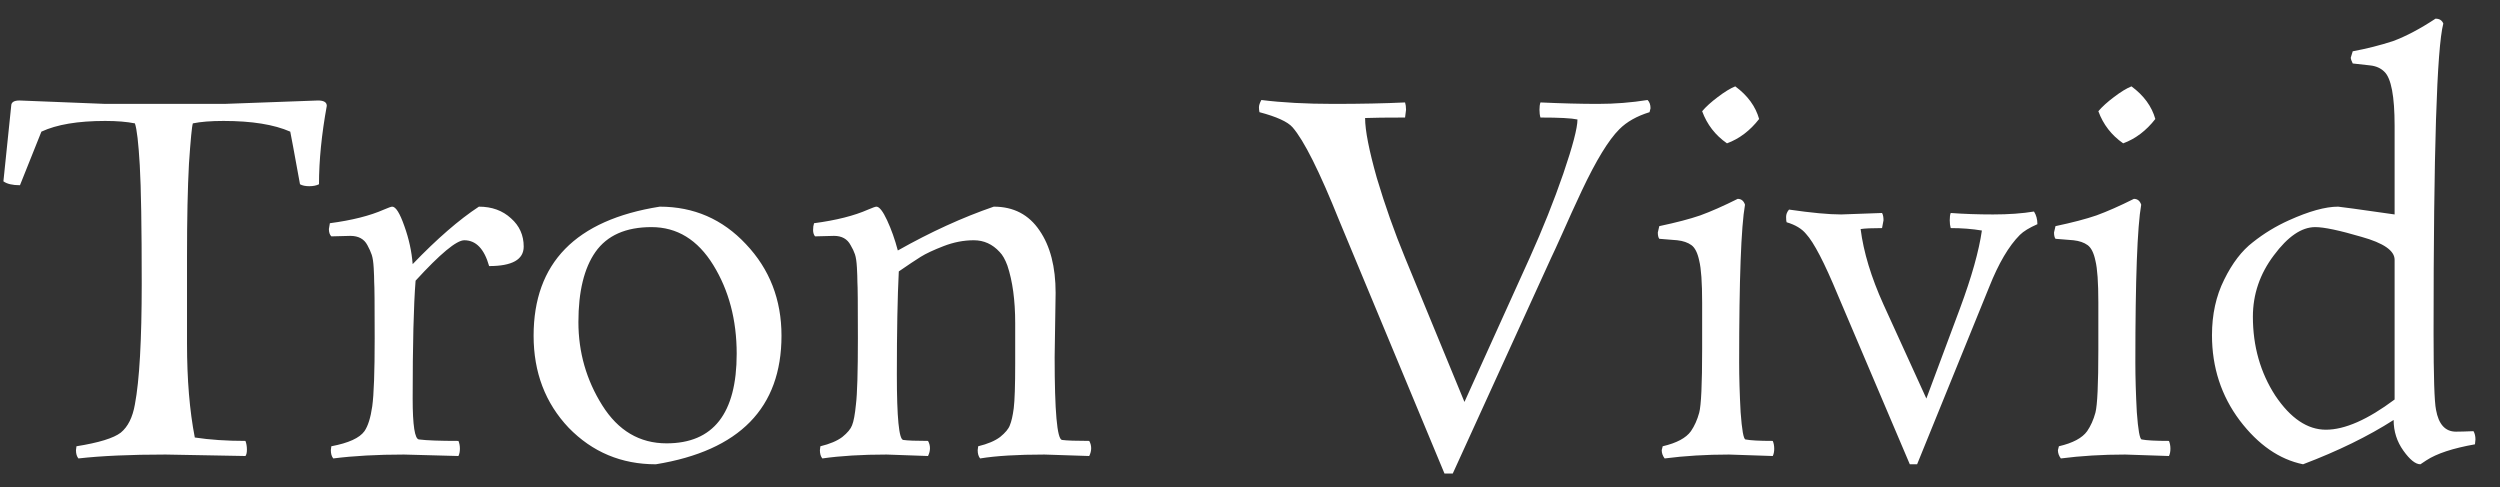 <svg width="77" height="15" viewBox="0 0 77 15" fill="none" xmlns="http://www.w3.org/2000/svg">
<rect x="0" y="0" width="77" height="15" fill="#333333" stroke="none"/>
<path d="M7.56 14.045L5.1 14C4.02 14 3.125 14.04 2.415 14.12C2.365 14.06 2.34 13.975 2.34 13.865L2.355 13.745C3.045 13.635 3.5 13.495 3.72 13.325C3.94 13.145 4.085 12.855 4.155 12.455C4.295 11.715 4.365 10.475 4.365 8.735C4.365 6.995 4.345 5.78 4.305 5.09C4.265 4.4 4.215 3.97 4.155 3.8C3.905 3.75 3.6 3.725 3.24 3.725C2.4 3.725 1.745 3.835 1.275 4.055L0.615 5.705C0.385 5.705 0.215 5.665 0.105 5.585L0.345 3.26C0.345 3.15 0.43 3.095 0.6 3.095L3.24 3.2H6.915L9.795 3.095C9.975 3.095 10.065 3.15 10.065 3.26C9.905 4.14 9.825 4.945 9.825 5.675C9.745 5.715 9.645 5.735 9.525 5.735C9.405 5.735 9.31 5.715 9.24 5.675C9.06 4.685 8.96 4.145 8.94 4.055C8.44 3.835 7.755 3.725 6.885 3.725C6.495 3.725 6.18 3.75 5.94 3.8C5.91 3.89 5.87 4.305 5.82 5.045C5.78 5.785 5.76 6.735 5.76 7.895V10.58C5.76 11.69 5.84 12.655 6 13.475C6.46 13.545 6.98 13.58 7.56 13.58C7.59 13.66 7.605 13.75 7.605 13.85C7.605 13.94 7.59 14.005 7.56 14.045ZM10.79 7.265L10.205 7.28C10.155 7.23 10.13 7.155 10.13 7.055L10.16 6.875C10.84 6.785 11.395 6.645 11.825 6.455C11.965 6.395 12.05 6.365 12.08 6.365C12.19 6.365 12.315 6.565 12.455 6.965C12.595 7.355 12.68 7.745 12.71 8.135C13.46 7.355 14.14 6.765 14.75 6.365C15.15 6.365 15.48 6.485 15.74 6.725C16 6.955 16.13 7.245 16.13 7.595C16.13 7.995 15.775 8.195 15.065 8.195C14.915 7.665 14.66 7.4 14.3 7.4C14.06 7.4 13.56 7.815 12.8 8.645C12.74 9.405 12.71 10.615 12.71 12.275C12.71 13.105 12.775 13.525 12.905 13.535C13.135 13.565 13.54 13.58 14.12 13.58C14.15 13.65 14.165 13.73 14.165 13.82C14.165 13.91 14.15 13.985 14.12 14.045L12.44 14C11.62 14 10.895 14.04 10.265 14.12C10.215 14.06 10.19 13.975 10.19 13.865L10.205 13.745C10.735 13.645 11.075 13.49 11.225 13.28C11.335 13.12 11.415 12.865 11.465 12.515C11.515 12.155 11.54 11.455 11.54 10.415C11.54 9.375 11.535 8.8 11.525 8.69C11.525 8.58 11.52 8.435 11.51 8.255C11.5 8.075 11.48 7.94 11.45 7.85C11.42 7.76 11.375 7.66 11.315 7.55C11.215 7.36 11.04 7.265 10.79 7.265ZM24.07 10.34C24.07 12.56 22.78 13.88 20.2 14.3C19.14 14.3 18.245 13.925 17.515 13.175C16.795 12.415 16.435 11.47 16.435 10.34C16.435 8.1 17.73 6.775 20.32 6.365C21.37 6.365 22.255 6.75 22.975 7.52C23.705 8.29 24.07 9.23 24.07 10.34ZM20.53 13.655C21.97 13.655 22.69 12.735 22.69 10.895C22.69 9.855 22.45 8.945 21.97 8.165C21.49 7.385 20.855 6.995 20.065 6.995C19.275 6.995 18.7 7.25 18.34 7.76C17.99 8.26 17.815 8.98 17.815 9.92C17.815 10.85 18.06 11.705 18.55 12.485C19.04 13.265 19.7 13.655 20.53 13.655ZM25.688 7.265L25.103 7.28C25.063 7.23 25.043 7.165 25.043 7.085C25.043 7.005 25.053 6.935 25.073 6.875C25.753 6.785 26.308 6.645 26.738 6.455C26.878 6.395 26.963 6.365 26.993 6.365C27.083 6.365 27.193 6.505 27.323 6.785C27.453 7.065 27.563 7.375 27.653 7.715C28.663 7.145 29.648 6.695 30.608 6.365C31.218 6.365 31.688 6.61 32.018 7.1C32.348 7.58 32.513 8.22 32.513 9.02L32.483 11C32.483 12.67 32.558 13.52 32.708 13.55C32.858 13.57 33.138 13.58 33.548 13.58C33.588 13.65 33.608 13.725 33.608 13.805C33.608 13.885 33.588 13.965 33.548 14.045L32.168 14C31.338 14 30.678 14.04 30.188 14.12C30.138 14.06 30.113 13.975 30.113 13.865L30.128 13.745C30.418 13.675 30.643 13.58 30.803 13.46C30.963 13.33 31.063 13.21 31.103 13.1C31.153 12.98 31.193 12.805 31.223 12.575C31.253 12.335 31.268 11.875 31.268 11.195V9.95C31.268 9.25 31.188 8.66 31.028 8.18C30.958 7.99 30.878 7.85 30.788 7.76C30.568 7.52 30.303 7.4 29.993 7.4C29.683 7.4 29.373 7.46 29.063 7.58C28.753 7.7 28.518 7.81 28.358 7.91C28.198 8.01 27.973 8.16 27.683 8.36C27.643 9.15 27.623 10.21 27.623 11.54C27.623 12.86 27.688 13.53 27.818 13.55C27.958 13.57 28.213 13.58 28.583 13.58C28.623 13.65 28.643 13.725 28.643 13.805C28.643 13.885 28.623 13.965 28.583 14.045L27.308 14C26.548 14 25.888 14.04 25.328 14.12C25.278 14.06 25.253 13.975 25.253 13.865L25.268 13.745C25.558 13.675 25.783 13.58 25.943 13.46C26.103 13.33 26.203 13.21 26.243 13.1C26.293 12.98 26.333 12.765 26.363 12.455C26.403 12.135 26.423 11.455 26.423 10.415C26.423 9.375 26.418 8.8 26.408 8.69C26.408 8.57 26.403 8.42 26.393 8.24C26.383 8.06 26.363 7.925 26.333 7.835C26.303 7.745 26.258 7.65 26.198 7.55C26.098 7.36 25.928 7.265 25.688 7.265ZM38.791 3.455C38.781 3.405 38.776 3.355 38.776 3.305C38.776 3.245 38.8 3.17 38.85 3.08C39.49 3.16 40.23 3.2 41.071 3.2C41.91 3.2 42.645 3.185 43.276 3.155C43.295 3.215 43.306 3.29 43.306 3.38L43.276 3.62C42.696 3.62 42.285 3.625 42.045 3.635C42.045 4.015 42.166 4.63 42.406 5.48C42.656 6.32 42.946 7.14 43.276 7.94L45.105 12.38L47.115 7.94C47.516 7.05 47.861 6.185 48.151 5.345C48.441 4.495 48.586 3.94 48.586 3.68C48.406 3.64 48.026 3.62 47.446 3.62C47.425 3.55 47.416 3.47 47.416 3.38C47.416 3.29 47.425 3.215 47.446 3.155C48.105 3.185 48.696 3.2 49.215 3.2C49.736 3.2 50.245 3.16 50.745 3.08C50.806 3.14 50.836 3.225 50.836 3.335L50.806 3.455C50.416 3.575 50.105 3.75 49.876 3.98C49.545 4.31 49.16 4.94 48.721 5.87C48.501 6.34 48.3 6.78 48.12 7.19C47.941 7.59 47.825 7.84 47.776 7.94L44.745 14.585H44.49L41.251 6.8C40.641 5.28 40.16 4.32 39.81 3.92C39.66 3.75 39.321 3.595 38.791 3.455ZM54.601 14.045L53.251 14C52.551 14 51.891 14.04 51.271 14.12C51.211 14.04 51.181 13.955 51.181 13.865L51.211 13.745C51.641 13.645 51.931 13.49 52.081 13.28C52.191 13.12 52.276 12.93 52.336 12.71C52.396 12.48 52.426 11.83 52.426 10.76V9.32C52.426 8.7 52.396 8.27 52.336 8.03C52.286 7.79 52.206 7.63 52.096 7.55C51.986 7.47 51.841 7.42 51.661 7.4L51.106 7.355C51.076 7.315 51.061 7.25 51.061 7.16L51.106 6.965C51.626 6.855 52.046 6.745 52.366 6.635C52.696 6.515 53.081 6.345 53.521 6.125C53.631 6.125 53.706 6.185 53.746 6.305C53.626 6.985 53.566 8.605 53.566 11.165C53.566 11.625 53.581 12.135 53.611 12.695C53.651 13.245 53.701 13.525 53.761 13.535C53.911 13.565 54.191 13.58 54.601 13.58C54.631 13.65 54.646 13.73 54.646 13.82C54.646 13.91 54.631 13.985 54.601 14.045ZM53.191 4.415C52.831 4.165 52.576 3.835 52.426 3.425C52.546 3.285 52.706 3.14 52.906 2.99C53.116 2.83 53.296 2.72 53.446 2.66C53.826 2.94 54.071 3.275 54.181 3.665C53.901 4.025 53.571 4.275 53.191 4.415ZM56.707 6.605L57.967 6.56C57.997 6.61 58.012 6.685 58.012 6.785L57.967 7.025C57.657 7.025 57.437 7.035 57.307 7.055C57.397 7.765 57.632 8.54 58.012 9.38L59.332 12.275L60.367 9.5C60.727 8.53 60.952 7.73 61.042 7.1C60.742 7.05 60.422 7.025 60.082 7.025C60.062 6.955 60.052 6.875 60.052 6.785C60.052 6.685 60.062 6.61 60.082 6.56C60.482 6.59 60.917 6.605 61.387 6.605C61.867 6.605 62.287 6.575 62.647 6.515C62.717 6.625 62.752 6.755 62.752 6.905C62.502 7.015 62.322 7.125 62.212 7.235C61.872 7.575 61.557 8.11 61.267 8.84L59.047 14.3H58.822L56.602 9.08C56.192 8.09 55.867 7.465 55.627 7.205C55.497 7.045 55.297 6.925 55.027 6.845C55.017 6.815 55.012 6.76 55.012 6.68C55.012 6.6 55.042 6.525 55.102 6.455C55.792 6.555 56.327 6.605 56.707 6.605ZM66.804 14.045L65.454 14C64.754 14 64.094 14.04 63.474 14.12C63.414 14.04 63.384 13.955 63.384 13.865L63.414 13.745C63.844 13.645 64.134 13.49 64.284 13.28C64.394 13.12 64.479 12.93 64.539 12.71C64.599 12.48 64.629 11.83 64.629 10.76V9.32C64.629 8.7 64.599 8.27 64.539 8.03C64.489 7.79 64.409 7.63 64.299 7.55C64.189 7.47 64.044 7.42 63.864 7.4L63.309 7.355C63.279 7.315 63.264 7.25 63.264 7.16L63.309 6.965C63.829 6.855 64.249 6.745 64.569 6.635C64.899 6.515 65.284 6.345 65.724 6.125C65.834 6.125 65.909 6.185 65.949 6.305C65.829 6.985 65.769 8.605 65.769 11.165C65.769 11.625 65.784 12.135 65.814 12.695C65.854 13.245 65.904 13.525 65.964 13.535C66.114 13.565 66.394 13.58 66.804 13.58C66.834 13.65 66.849 13.73 66.849 13.82C66.849 13.91 66.834 13.985 66.804 14.045ZM65.394 4.415C65.034 4.165 64.779 3.835 64.629 3.425C64.749 3.285 64.909 3.14 65.109 2.99C65.319 2.83 65.499 2.72 65.649 2.66C66.029 2.94 66.274 3.275 66.384 3.665C66.104 4.025 65.774 4.275 65.394 4.415ZM74.954 10.265C74.954 11.595 74.979 12.38 75.029 12.62C75.109 13.07 75.314 13.295 75.644 13.295C75.764 13.295 75.944 13.29 76.184 13.28C76.224 13.35 76.244 13.435 76.244 13.535L76.229 13.685C75.549 13.805 75.049 13.97 74.729 14.18L74.549 14.3C74.399 14.3 74.224 14.16 74.024 13.88C73.824 13.6 73.724 13.285 73.724 12.935C72.944 13.435 72.014 13.89 70.934 14.3C70.204 14.15 69.554 13.7 68.984 12.95C68.414 12.19 68.129 11.315 68.129 10.325C68.129 9.685 68.254 9.115 68.504 8.615C68.754 8.105 69.049 7.72 69.389 7.46C69.729 7.19 70.099 6.965 70.499 6.785C71.119 6.505 71.624 6.365 72.014 6.365C72.054 6.365 72.634 6.445 73.754 6.605V3.875C73.754 2.965 73.649 2.41 73.439 2.21C73.329 2.1 73.184 2.035 73.004 2.015L72.464 1.955C72.424 1.875 72.404 1.815 72.404 1.775L72.464 1.58C72.894 1.5 73.309 1.395 73.709 1.265C74.109 1.115 74.544 0.885 75.014 0.575C75.134 0.575 75.214 0.625 75.254 0.725C75.054 1.485 74.954 4.665 74.954 10.265ZM69.389 9.755C69.389 10.665 69.619 11.475 70.079 12.185C70.549 12.885 71.069 13.235 71.639 13.235C72.219 13.235 72.924 12.925 73.754 12.305V8C73.754 7.72 73.414 7.485 72.734 7.295C72.054 7.095 71.579 6.995 71.309 6.995C70.889 6.995 70.464 7.285 70.034 7.865C69.604 8.435 69.389 9.065 69.389 9.755Z" fill="white"/>
</svg>
